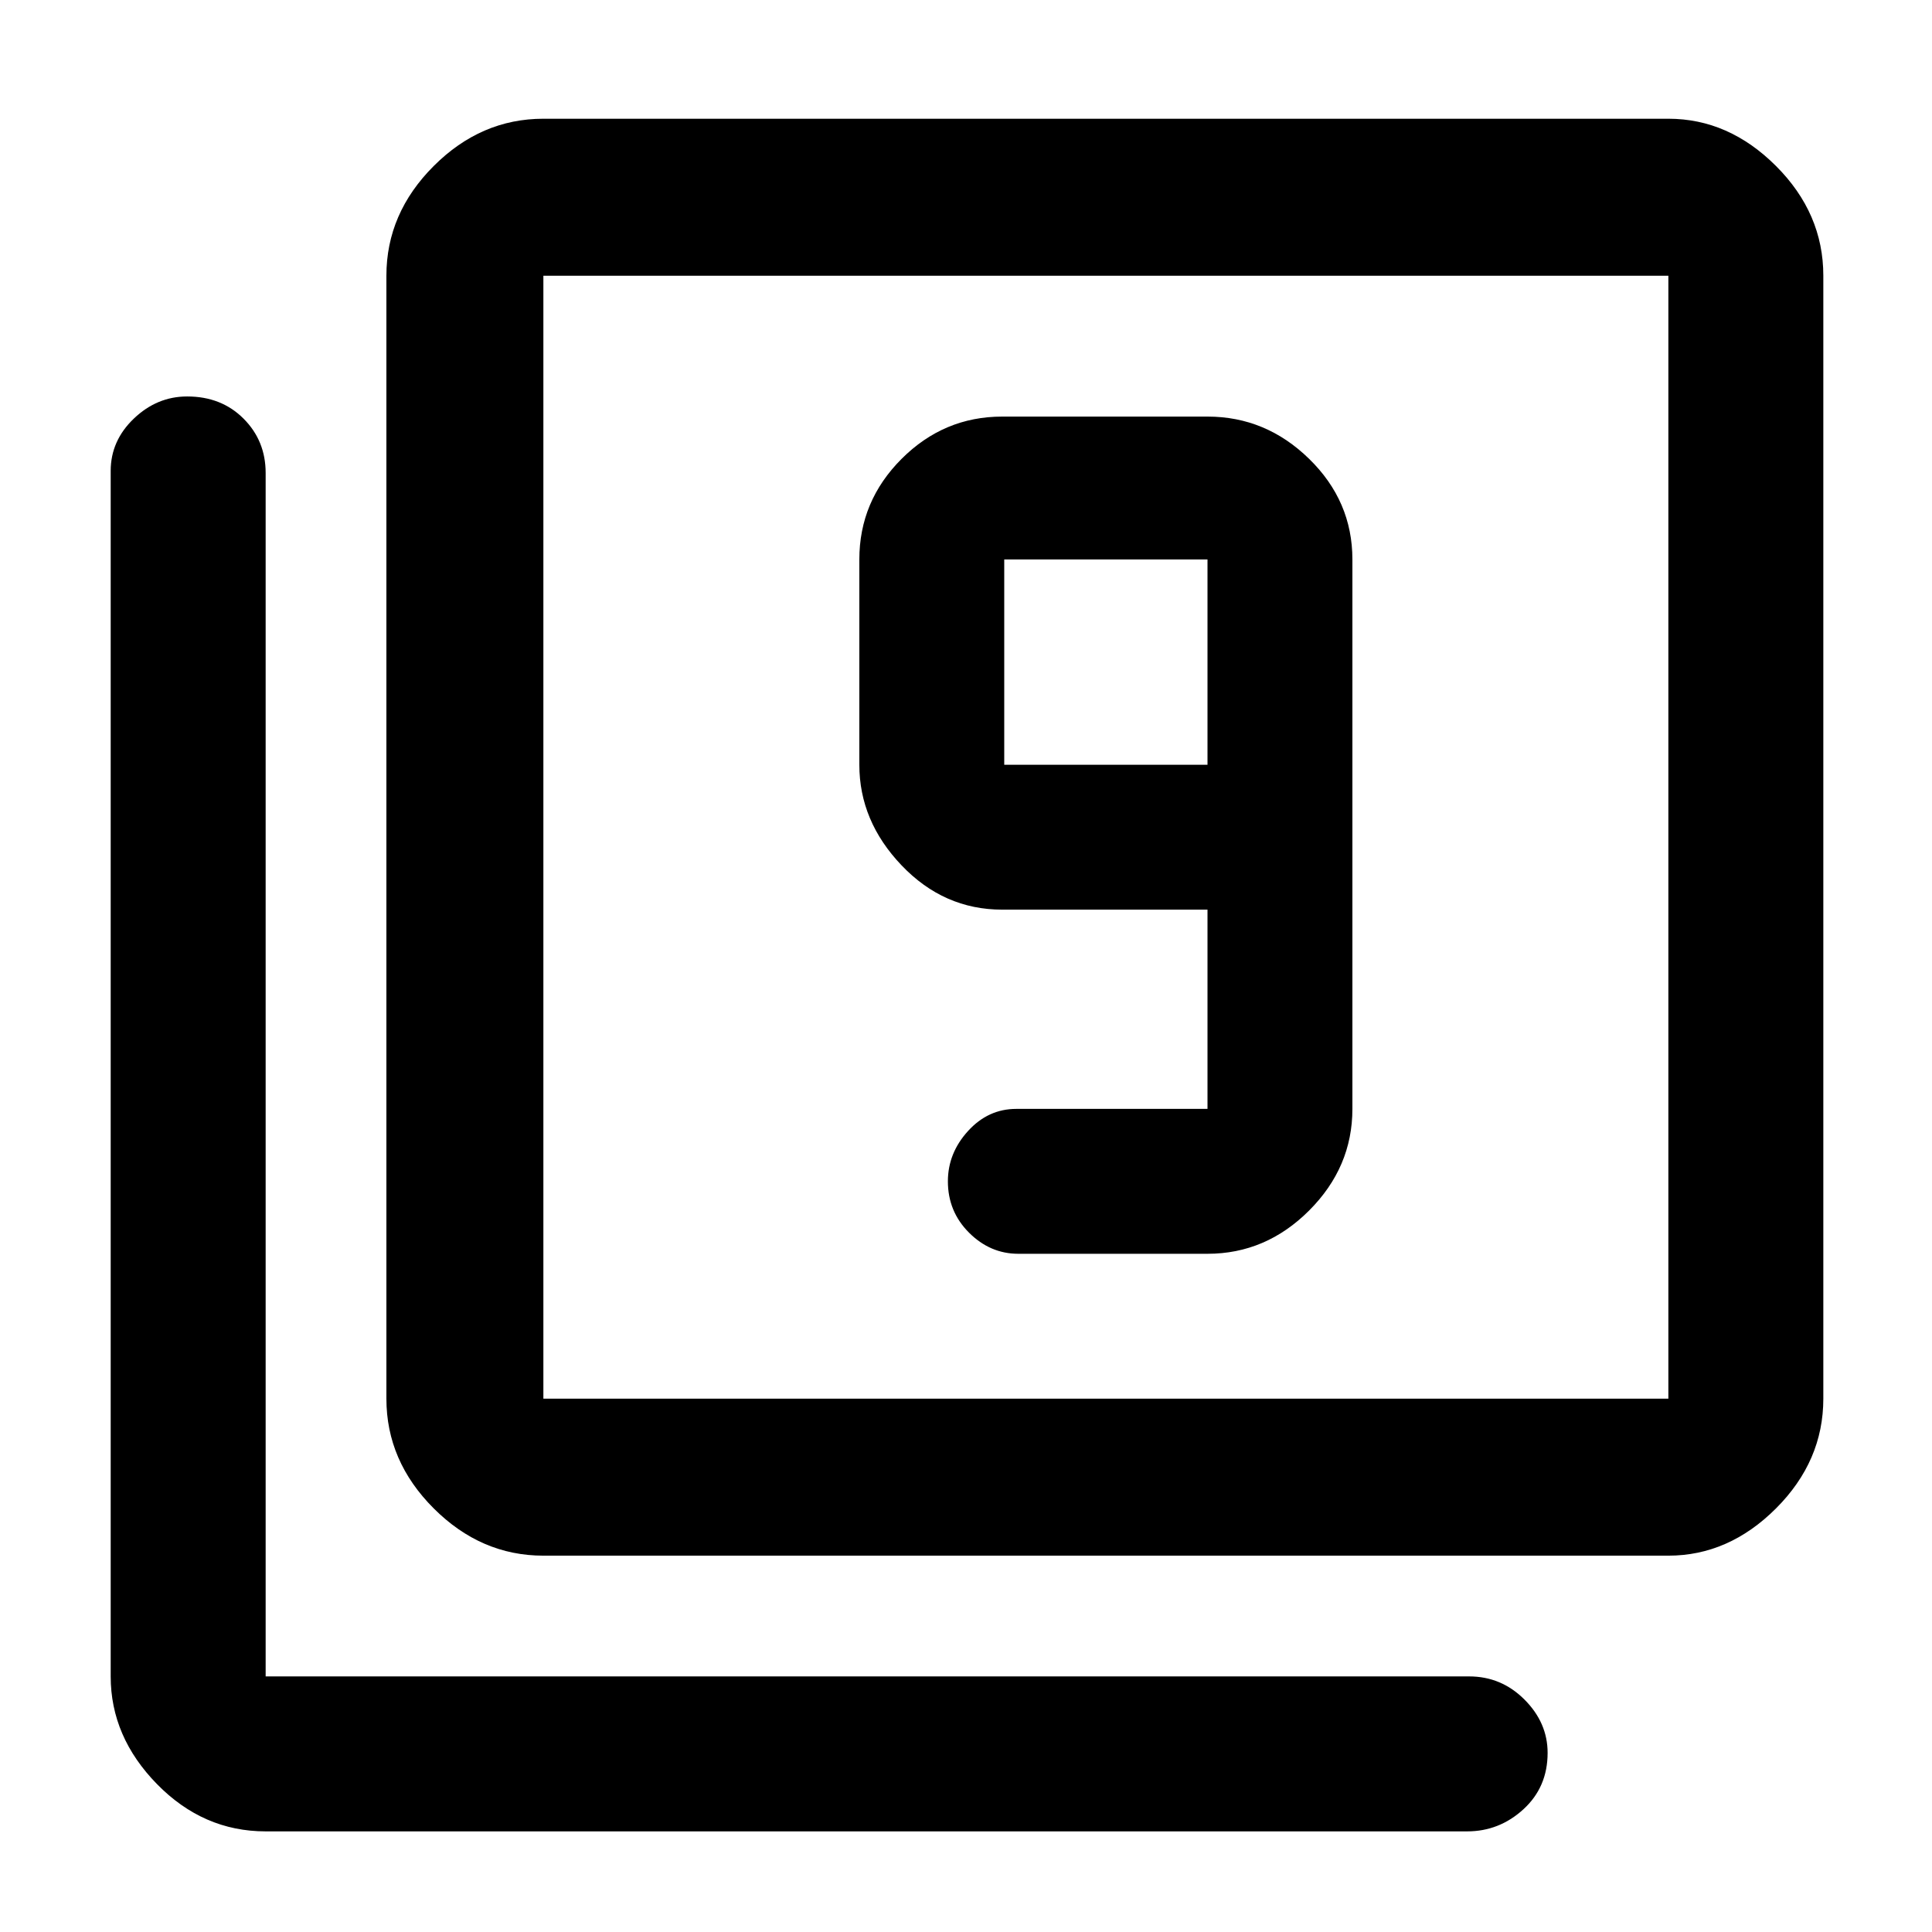 <svg xmlns="http://www.w3.org/2000/svg" height="48" width="48"><path d="M25.3 31.15H30Q31.45 31.15 32.525 30.075Q33.6 29 33.6 27.55V13.9Q33.6 12.45 32.525 11.4Q31.45 10.35 30 10.35H24.9Q23.45 10.35 22.4 11.4Q21.35 12.45 21.35 13.9V19Q21.35 20.4 22.4 21.5Q23.45 22.6 24.9 22.6H30V27.55Q30 27.55 30 27.55Q30 27.55 30 27.55H25.25Q24.55 27.55 24.05 28.1Q23.55 28.65 23.55 29.35Q23.55 30.1 24.075 30.625Q24.6 31.15 25.3 31.15ZM30 19H24.95Q24.95 19 24.95 19Q24.95 19 24.95 19V13.9Q24.95 13.9 24.95 13.9Q24.95 13.9 24.95 13.9H30Q30 13.9 30 13.9Q30 13.9 30 13.9ZM13.5 38.65Q11.95 38.65 10.775 37.475Q9.6 36.3 9.6 34.75V6.85Q9.6 5.3 10.775 4.125Q11.95 2.95 13.5 2.95H41.45Q42.95 2.95 44.125 4.125Q45.3 5.3 45.3 6.85V34.75Q45.3 36.3 44.125 37.475Q42.95 38.65 41.45 38.65ZM13.5 34.75H41.45Q41.45 34.75 41.45 34.75Q41.45 34.75 41.45 34.75V6.85Q41.45 6.85 41.45 6.85Q41.45 6.85 41.45 6.85H13.5Q13.5 6.85 13.5 6.85Q13.5 6.85 13.5 6.85V34.75Q13.5 34.75 13.5 34.75Q13.5 34.75 13.5 34.75ZM6.6 45.5Q5.05 45.5 3.9 44.325Q2.75 43.15 2.75 41.65V11.7Q2.75 10.95 3.325 10.4Q3.9 9.85 4.65 9.85Q5.5 9.85 6.05 10.4Q6.6 10.95 6.6 11.75V41.65Q6.6 41.65 6.6 41.65Q6.6 41.65 6.6 41.65H36.5Q37.3 41.65 37.875 42.225Q38.45 42.8 38.45 43.55Q38.45 44.4 37.85 44.95Q37.25 45.5 36.45 45.5ZM13.5 6.85Q13.5 6.85 13.5 6.85Q13.5 6.85 13.5 6.85V34.75Q13.5 34.75 13.5 34.75Q13.5 34.75 13.5 34.75Q13.5 34.75 13.5 34.75Q13.5 34.75 13.5 34.75V6.85Q13.5 6.85 13.5 6.85Q13.5 6.85 13.5 6.85Z"/></svg>